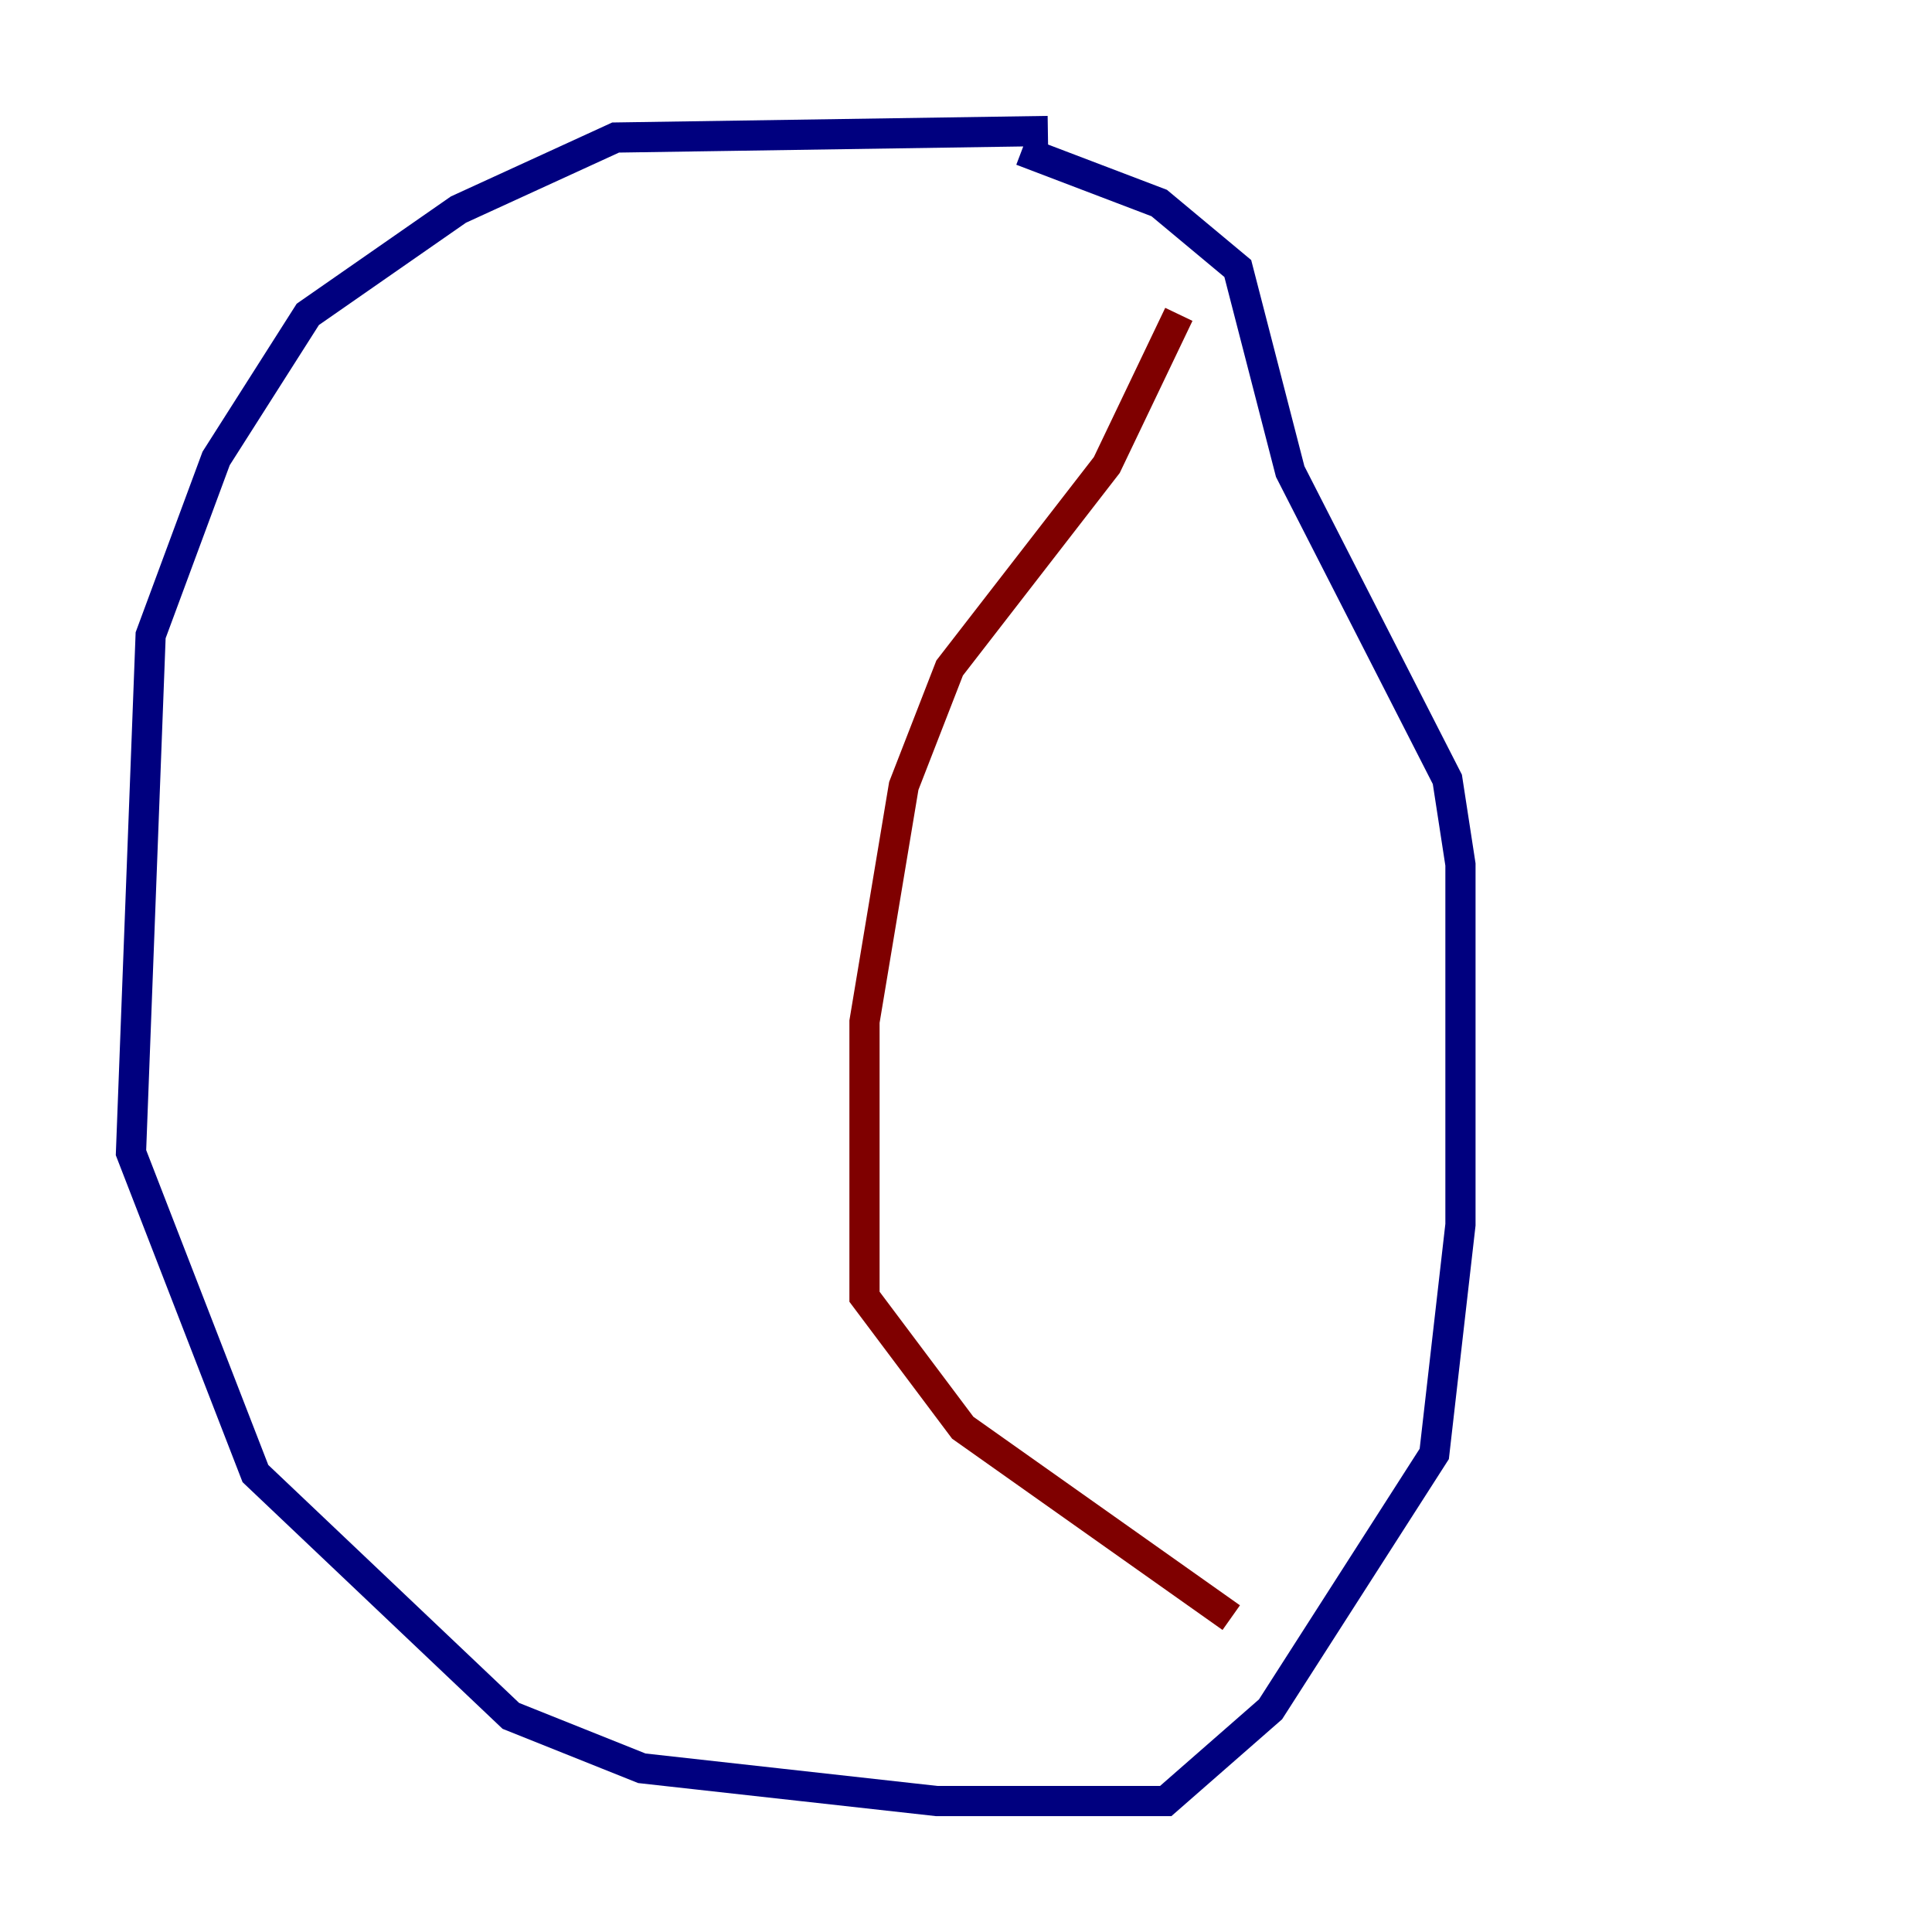 <?xml version="1.0" encoding="utf-8" ?>
<svg baseProfile="tiny" height="128" version="1.2" viewBox="0,0,128,128" width="128" xmlns="http://www.w3.org/2000/svg" xmlns:ev="http://www.w3.org/2001/xml-events" xmlns:xlink="http://www.w3.org/1999/xlink"><defs /><polyline fill="none" points="69.424,8.678 40.786,9.112 30.373,13.885 20.393,20.827 14.319,30.373 9.98,42.088 8.678,76.366 16.922,97.627 33.844,113.681 42.522,117.153 62.047,119.322 77.234,119.322 84.176,113.248 95.024,96.325 96.759,81.139 96.759,57.275 95.891,51.634 85.478,31.241 82.007,17.79 76.8,13.451 67.688,9.98" stroke="#00007f" stroke-width="2" /><polyline fill="none" points="78.102,20.827 73.329,30.807 62.915,44.258 59.878,52.068 57.275,67.688 57.275,85.912 63.783,94.59 81.573,107.173" stroke="#7f0000" stroke-width="2" /></svg>